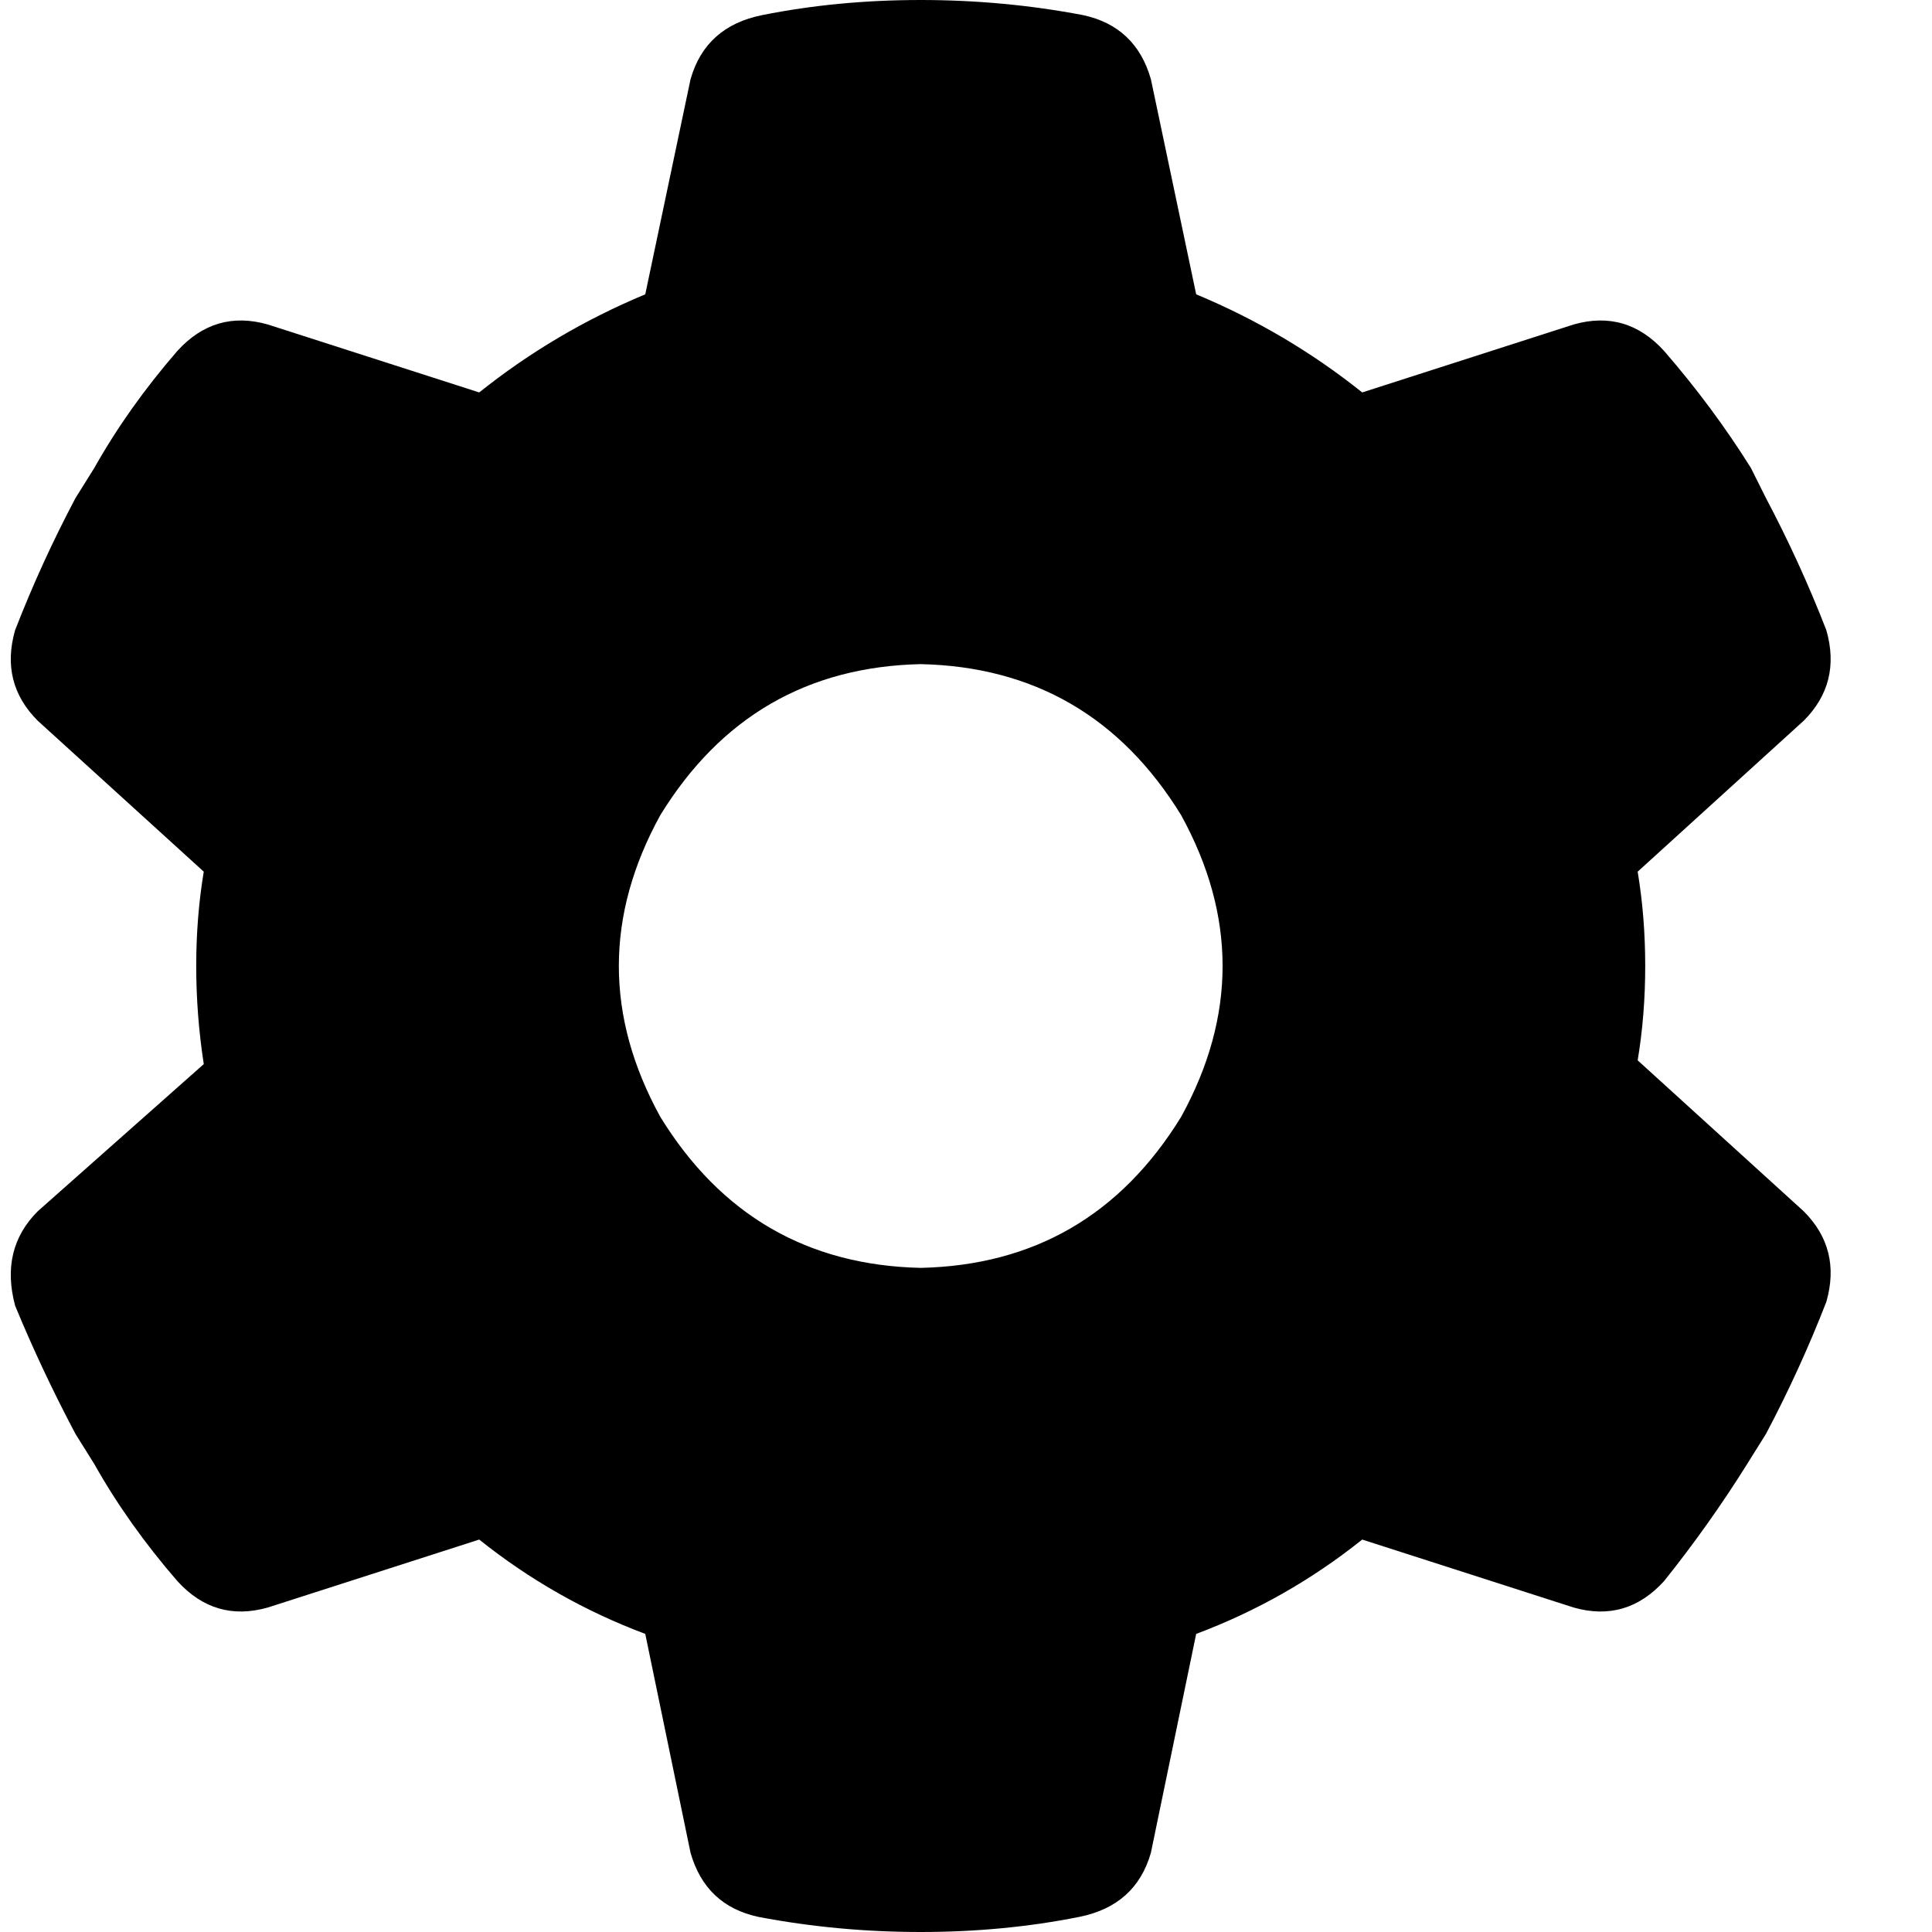 <svg xmlns="http://www.w3.org/2000/svg" viewBox="0 0 512 512">
  <path d="M 484 167 Q 488 181 478 191 L 434 231 L 434 231 Q 436 243 436 256 Q 436 269 434 281 L 478 321 L 478 321 Q 488 331 484 345 Q 477 363 468 380 L 463 388 L 463 388 Q 453 404 441 419 Q 431 430 417 426 L 361 408 L 361 408 Q 341 424 317 433 L 305 491 L 305 491 Q 301 505 286 508 Q 266 512 244 512 Q 222 512 201 508 Q 187 505 183 491 L 171 433 L 171 433 Q 147 424 127 408 L 71 426 L 71 426 Q 57 430 47 419 Q 34 404 25 388 L 20 380 L 20 380 Q 11 363 4 346 Q 0 331 10 321 L 54 282 L 54 282 Q 52 269 52 256 Q 52 243 54 231 L 10 191 L 10 191 Q 0 181 4 167 Q 11 149 20 132 L 25 124 L 25 124 Q 34 108 47 93 Q 57 82 71 86 L 127 104 L 127 104 Q 147 88 171 78 L 183 21 L 183 21 Q 187 7 202 4 Q 222 0 244 0 Q 266 0 287 4 Q 301 7 305 21 L 317 78 L 317 78 Q 341 88 361 104 L 417 86 L 417 86 Q 431 82 441 93 Q 454 108 464 124 L 468 132 L 468 132 Q 477 149 484 167 L 484 167 Z M 244 336 Q 289 335 313 296 Q 335 256 313 216 Q 289 177 244 176 Q 199 177 175 216 Q 153 256 175 296 Q 199 335 244 336 L 244 336 Z" />
</svg>